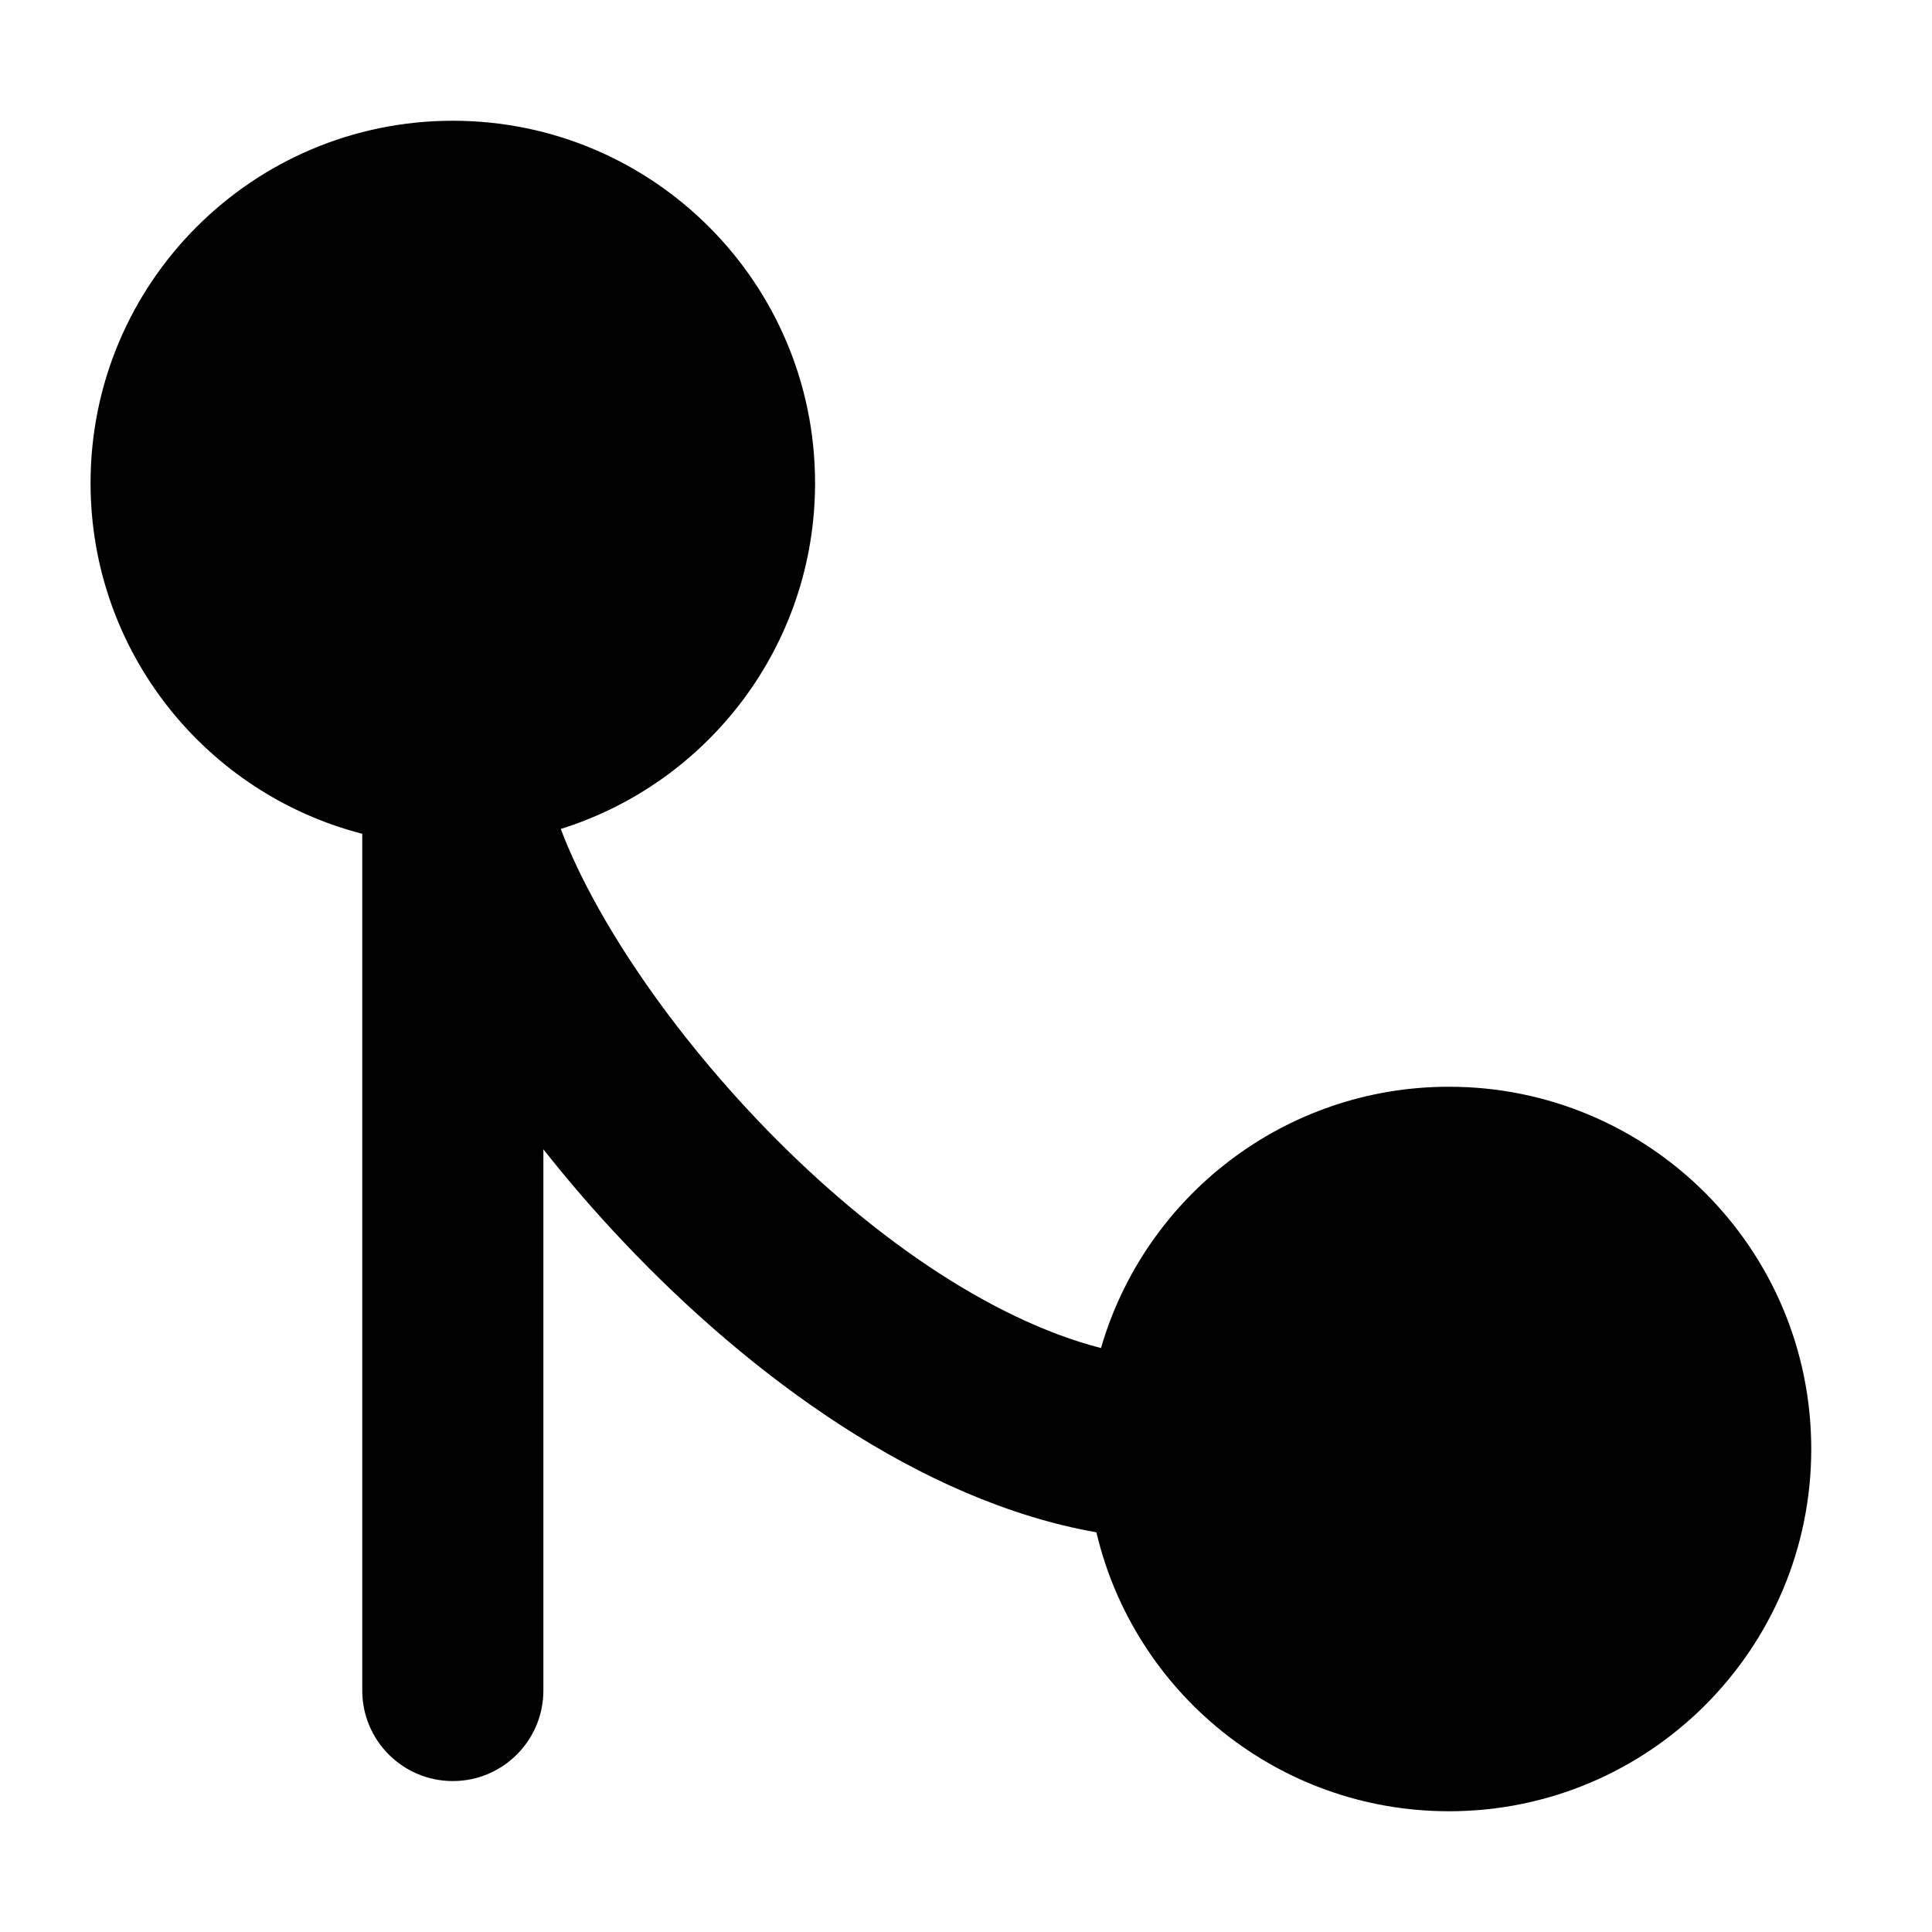 <svg viewBox="0 0 16 16" width="16" height="16" fill="currentColor" xmlns="http://www.w3.org/2000/svg">
 <g transform="translate(0.75, 1)">
  <path d="M3.894 5.865C5.114 5.484 6 4.346 6 3C6 1.343 4.657 0 3 0C1.343 0 0 1.343 0 3C0 4.398 0.956 5.572 2.25 5.905L2.25 13C2.25 13.414 2.586 13.75 3 13.75C3.414 13.75 3.75 13.414 3.75 13L3.75 8.518C3.96 8.784 4.186 9.046 4.425 9.297C5.461 10.39 6.869 11.433 8.33 11.69C8.641 13.014 9.831 14 11.25 14C12.907 14 14.25 12.657 14.25 11C14.25 9.343 12.907 8 11.25 8C9.883 8 8.73 8.914 8.368 10.164C7.448 9.927 6.417 9.218 5.513 8.265C4.973 7.696 4.519 7.081 4.205 6.52C4.068 6.275 3.966 6.056 3.894 5.865ZM3 1.5C2.172 1.5 1.5 2.172 1.5 3C1.5 3.828 2.172 4.5 3 4.5C3.828 4.5 4.5 3.828 4.5 3C4.5 2.172 3.828 1.5 3 1.5ZM9.75 11C9.75 11.828 10.422 12.5 11.25 12.5C12.078 12.5 12.75 11.828 12.75 11C12.75 10.172 12.078 9.5 11.25 9.5C10.422 9.5 9.75 10.172 9.75 11Z" fill-rule="EVENODD"></path>
 </g>
</svg>